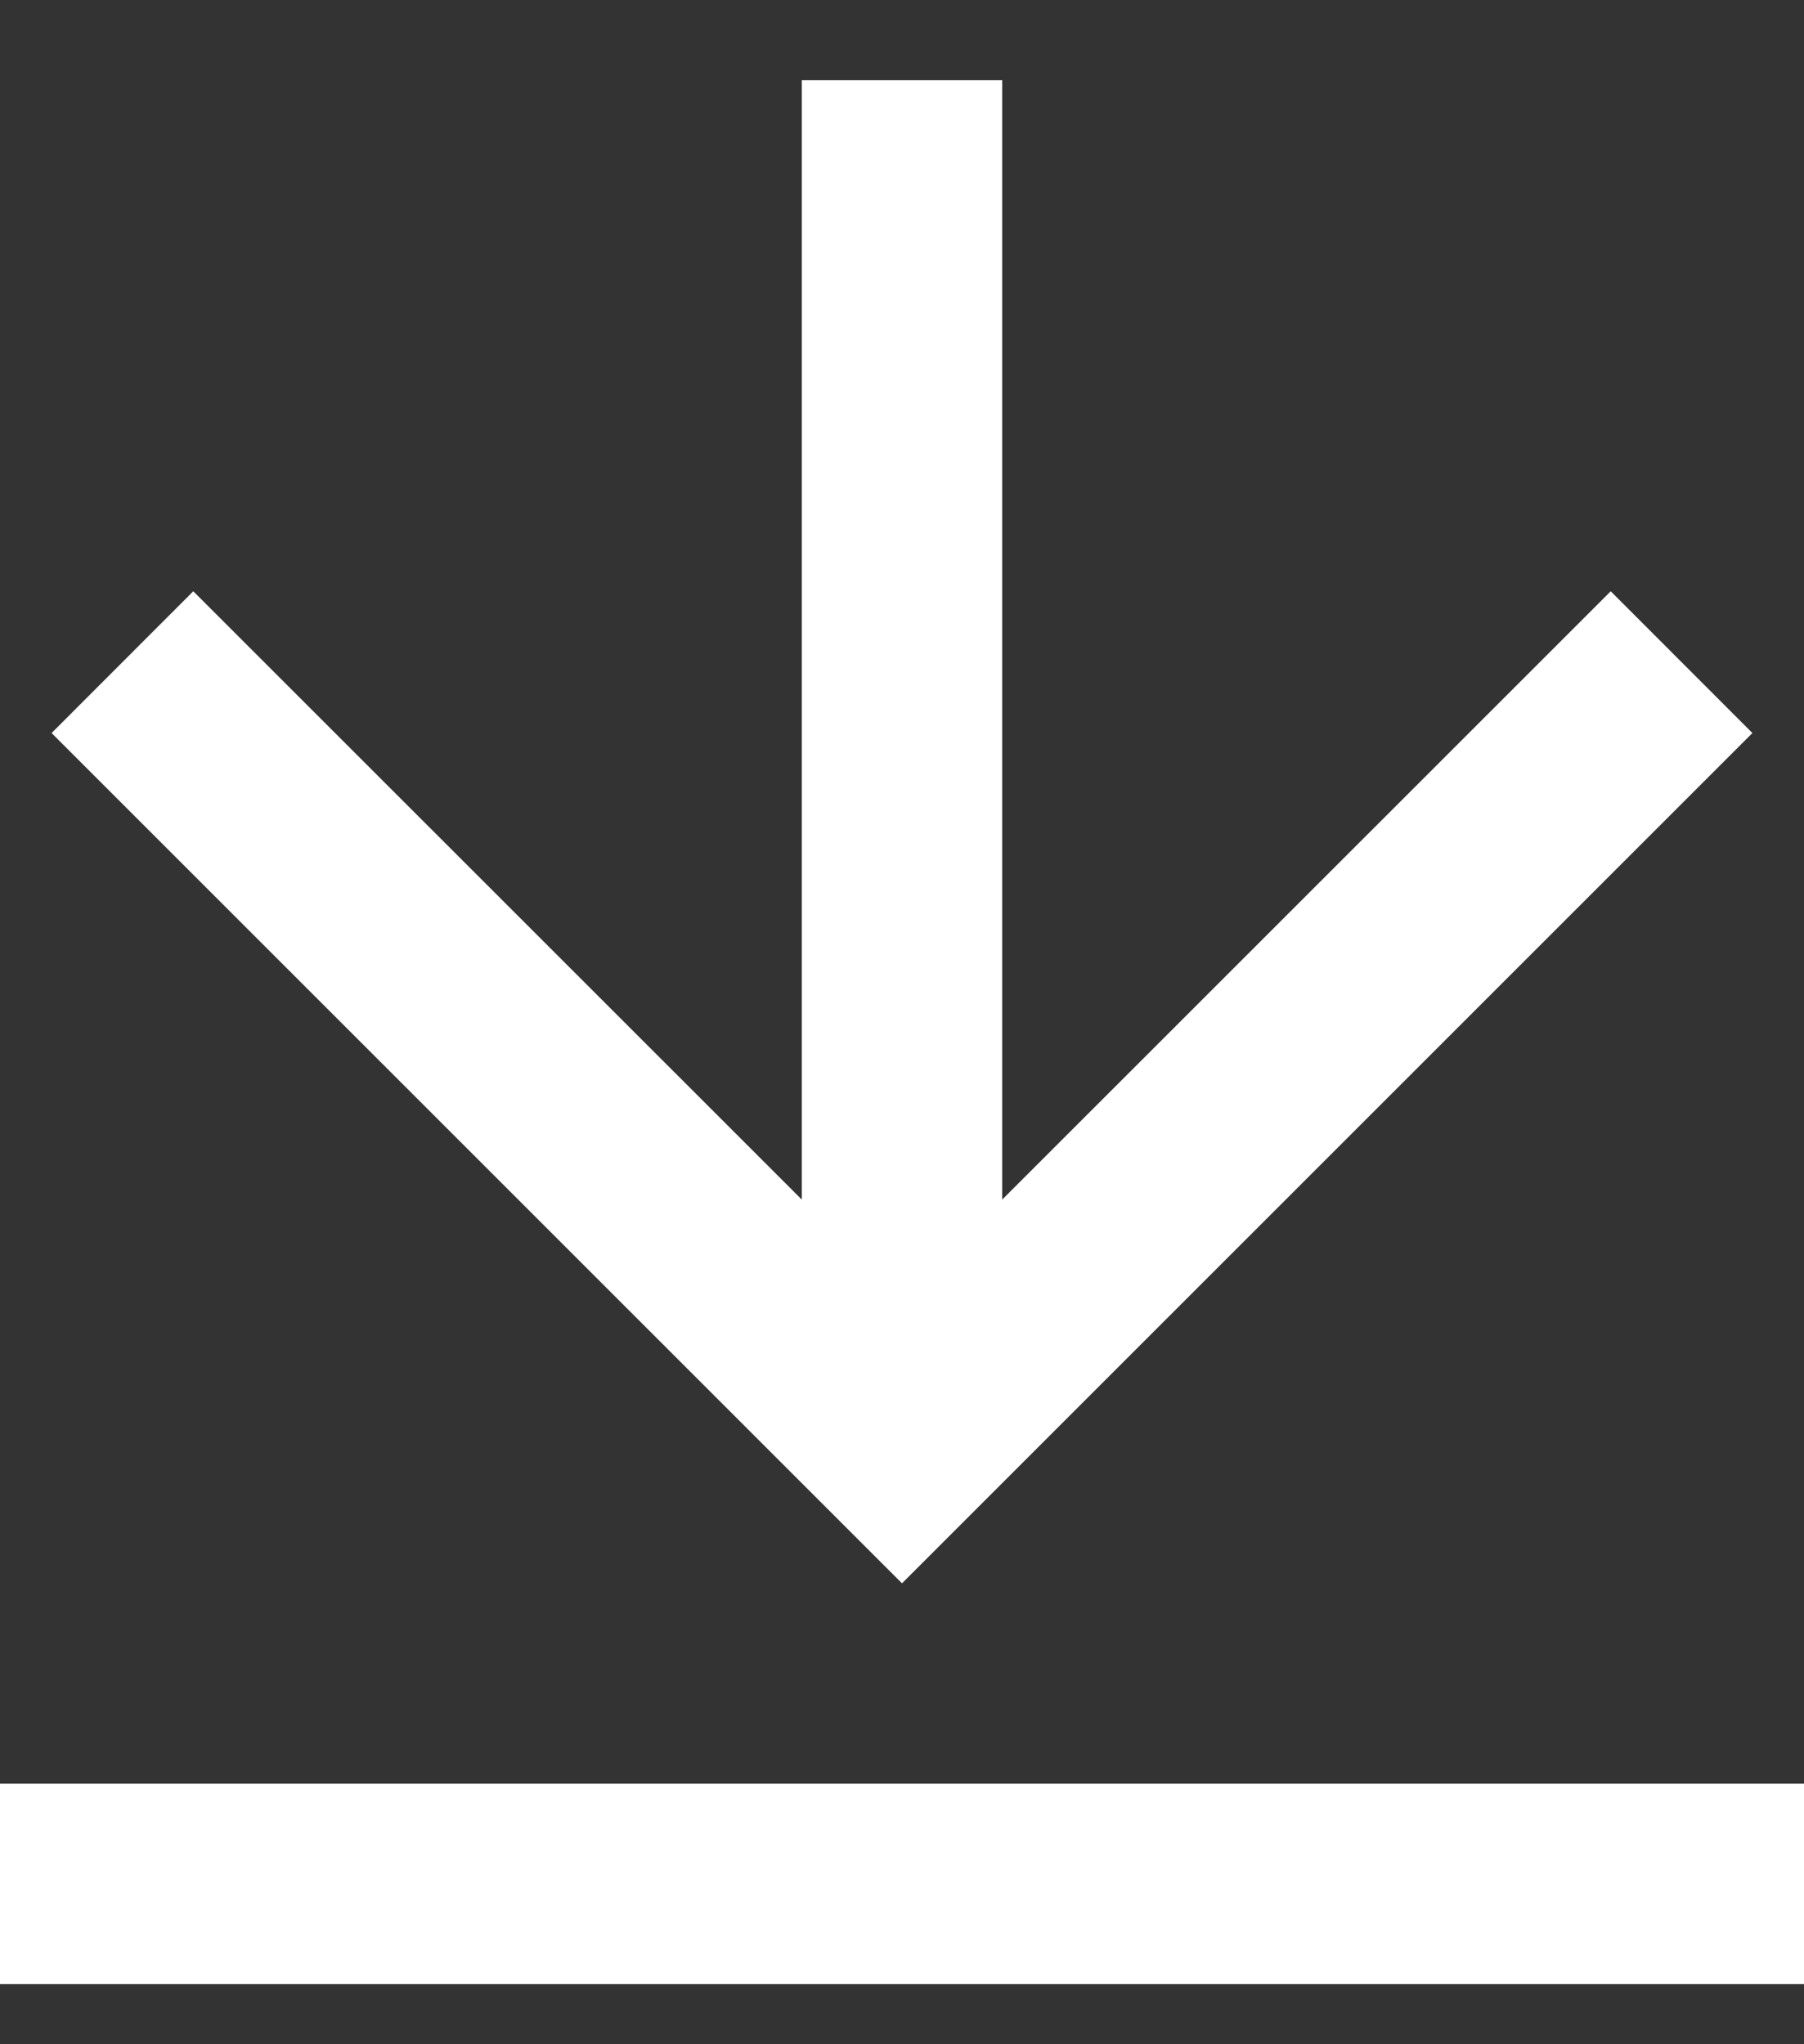 <svg width="15" height="17" viewBox="0 0 15 17" fill="none" xmlns="http://www.w3.org/2000/svg">
<rect x="0" y="0" width="15" height="17" fill="#333333" stroke="none"/>
<path d="M0 14.833H15V16.5H0V14.833ZM8.333 9.976L13.393 4.917L14.571 6.096L7.5 13.167L0.429 6.096L1.607 4.917L6.667 9.976V0.667H8.333V9.976Z" fill="white"/>
</svg>
